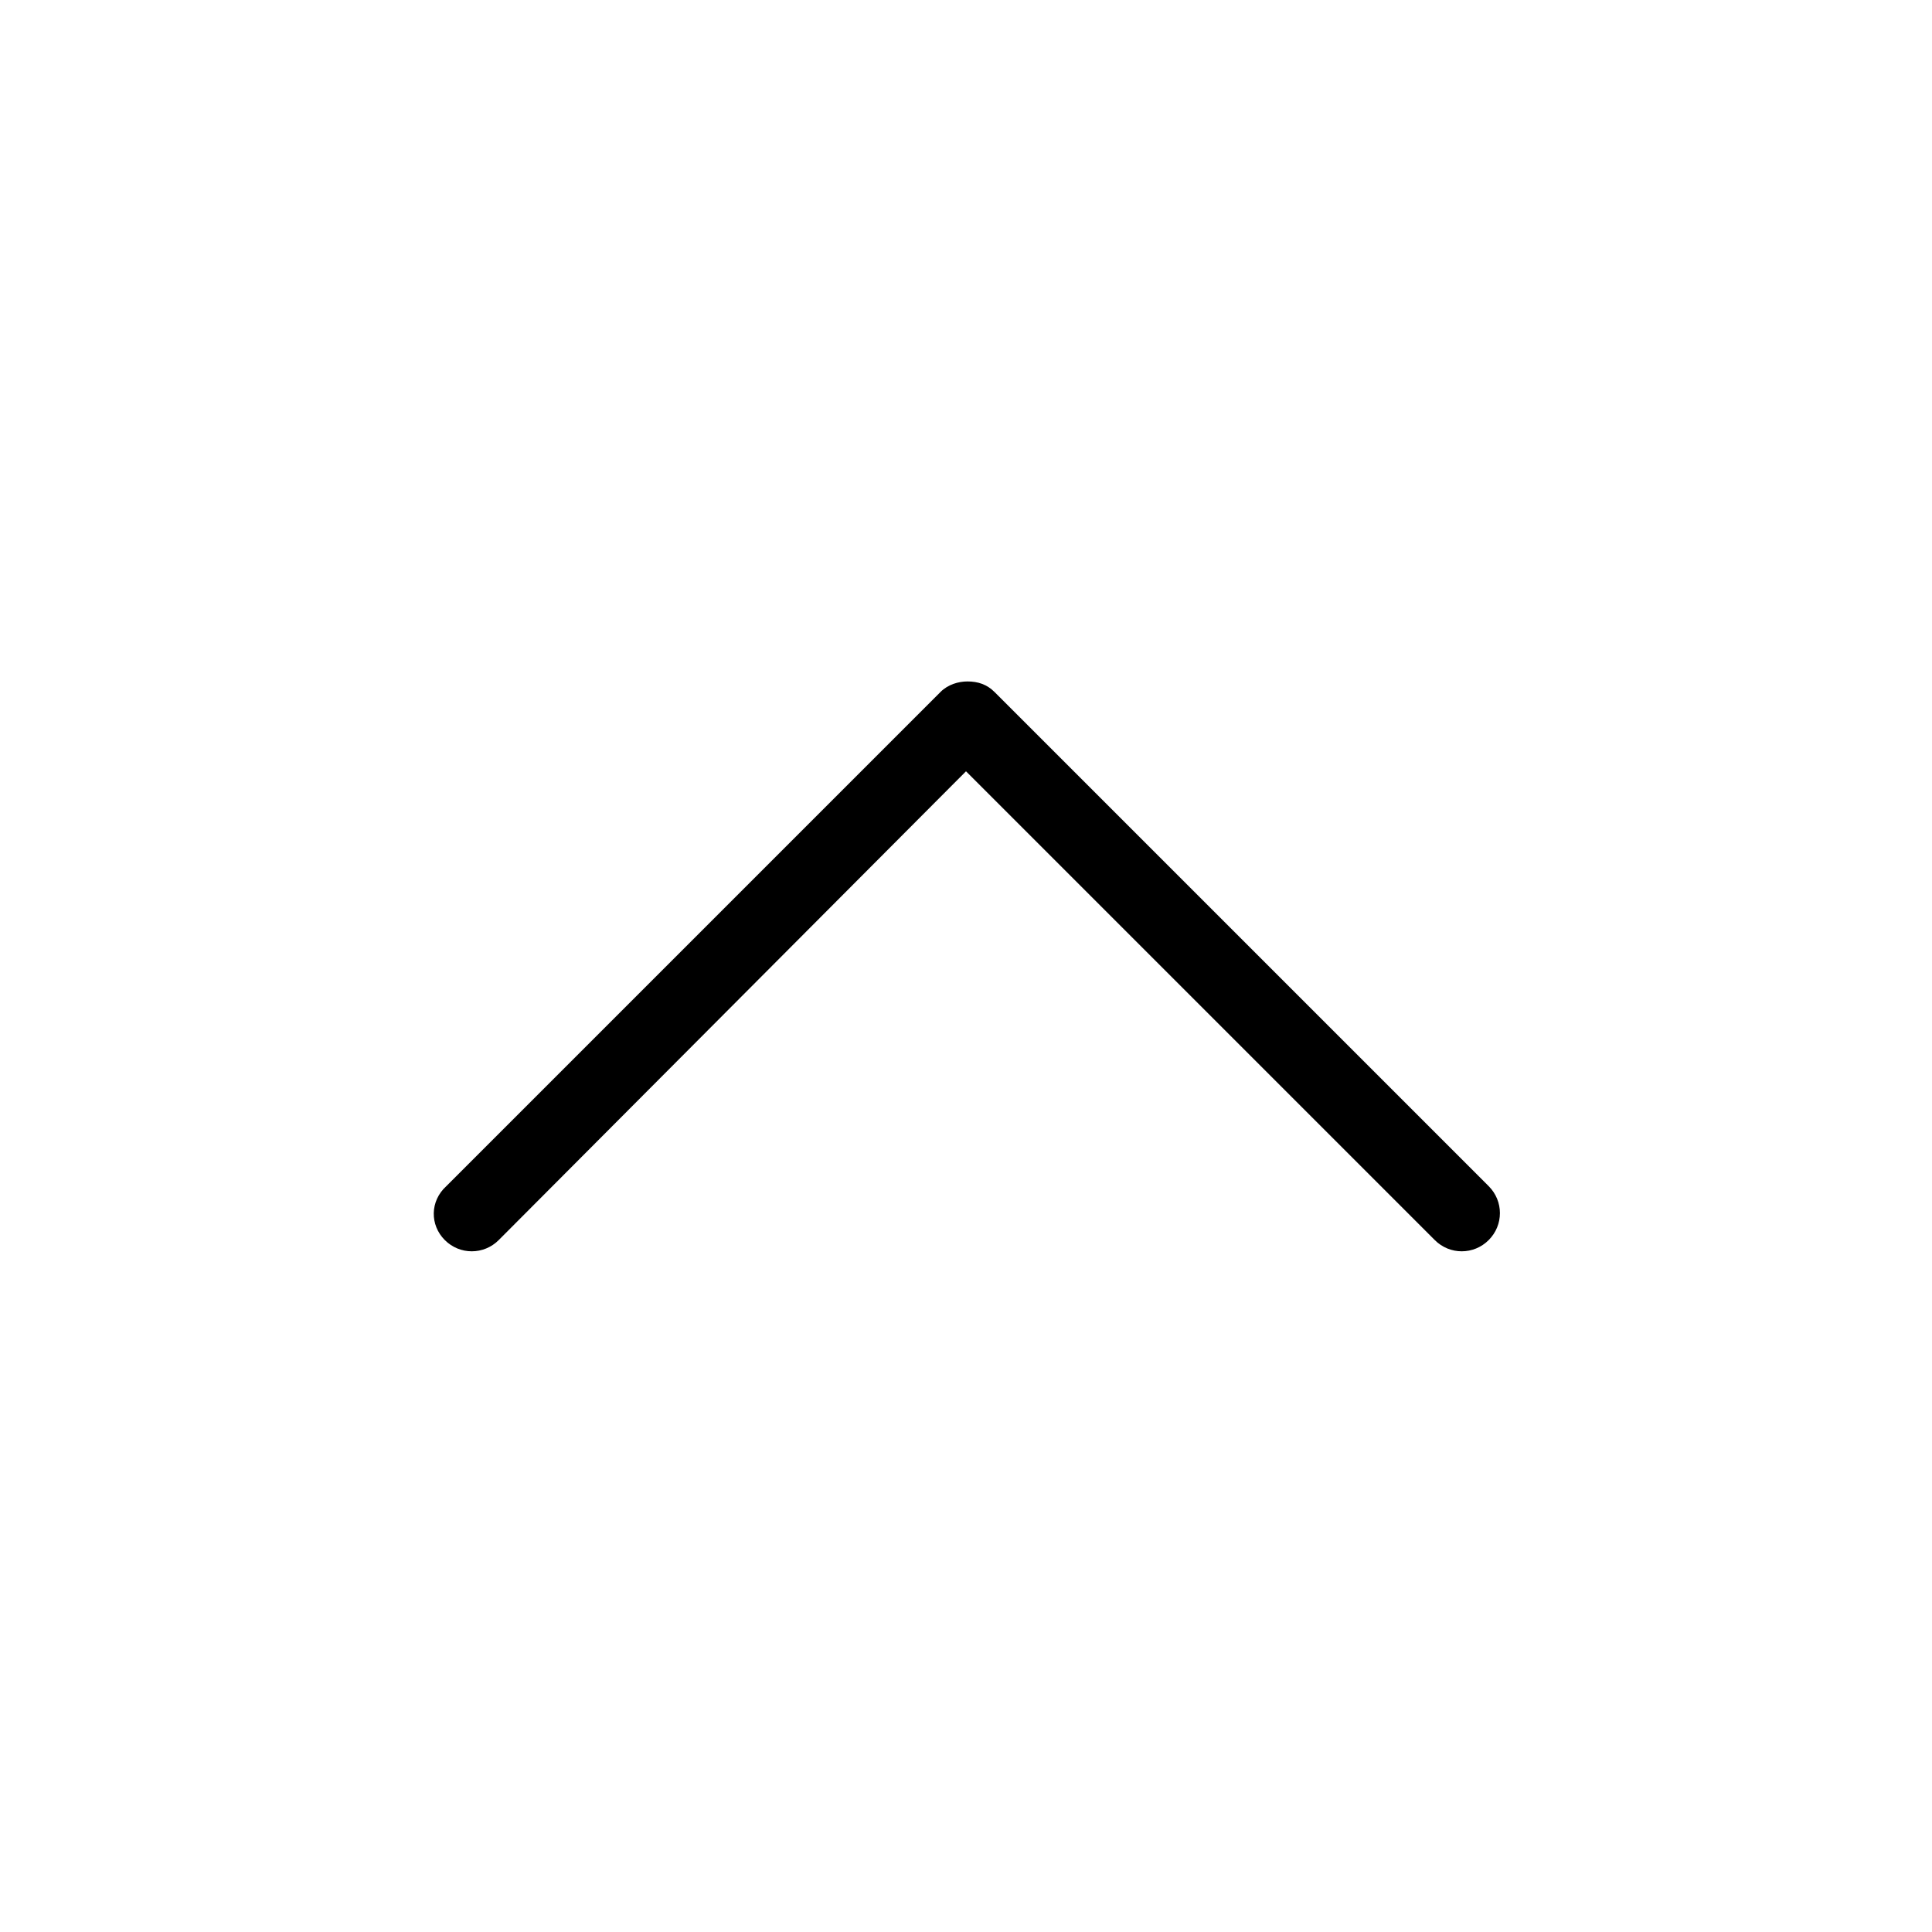 <?xml version="1.0" encoding="utf-8"?>
<!-- Generator: Adobe Illustrator 19.2.0, SVG Export Plug-In . SVG Version: 6.00 Build 0)  -->
<svg version="1.1" id="Layer_1" xmlns="http://www.w3.org/2000/svg" xmlns:xlink="http://www.w3.org/1999/xlink" x="0px" y="0px"
	 viewBox="0 0 129 129" style="enable-background:new 0 0 129 129;" xml:space="preserve">
<g>
	<path d="M29.7,82.8c1,1,2.6,1,3.6,0l31.2-31.3l31.3,31.3c1,1,2.6,1,3.6,0c1-1,1-2.6,0-3.6l-33-33c-0.5-0.5-1.1-0.7-1.8-0.7
		c-0.6,0-1.3,0.2-1.8,0.7l-33,33C28.7,80.2,28.7,81.8,29.7,82.8z"/>
</g>
</svg>
